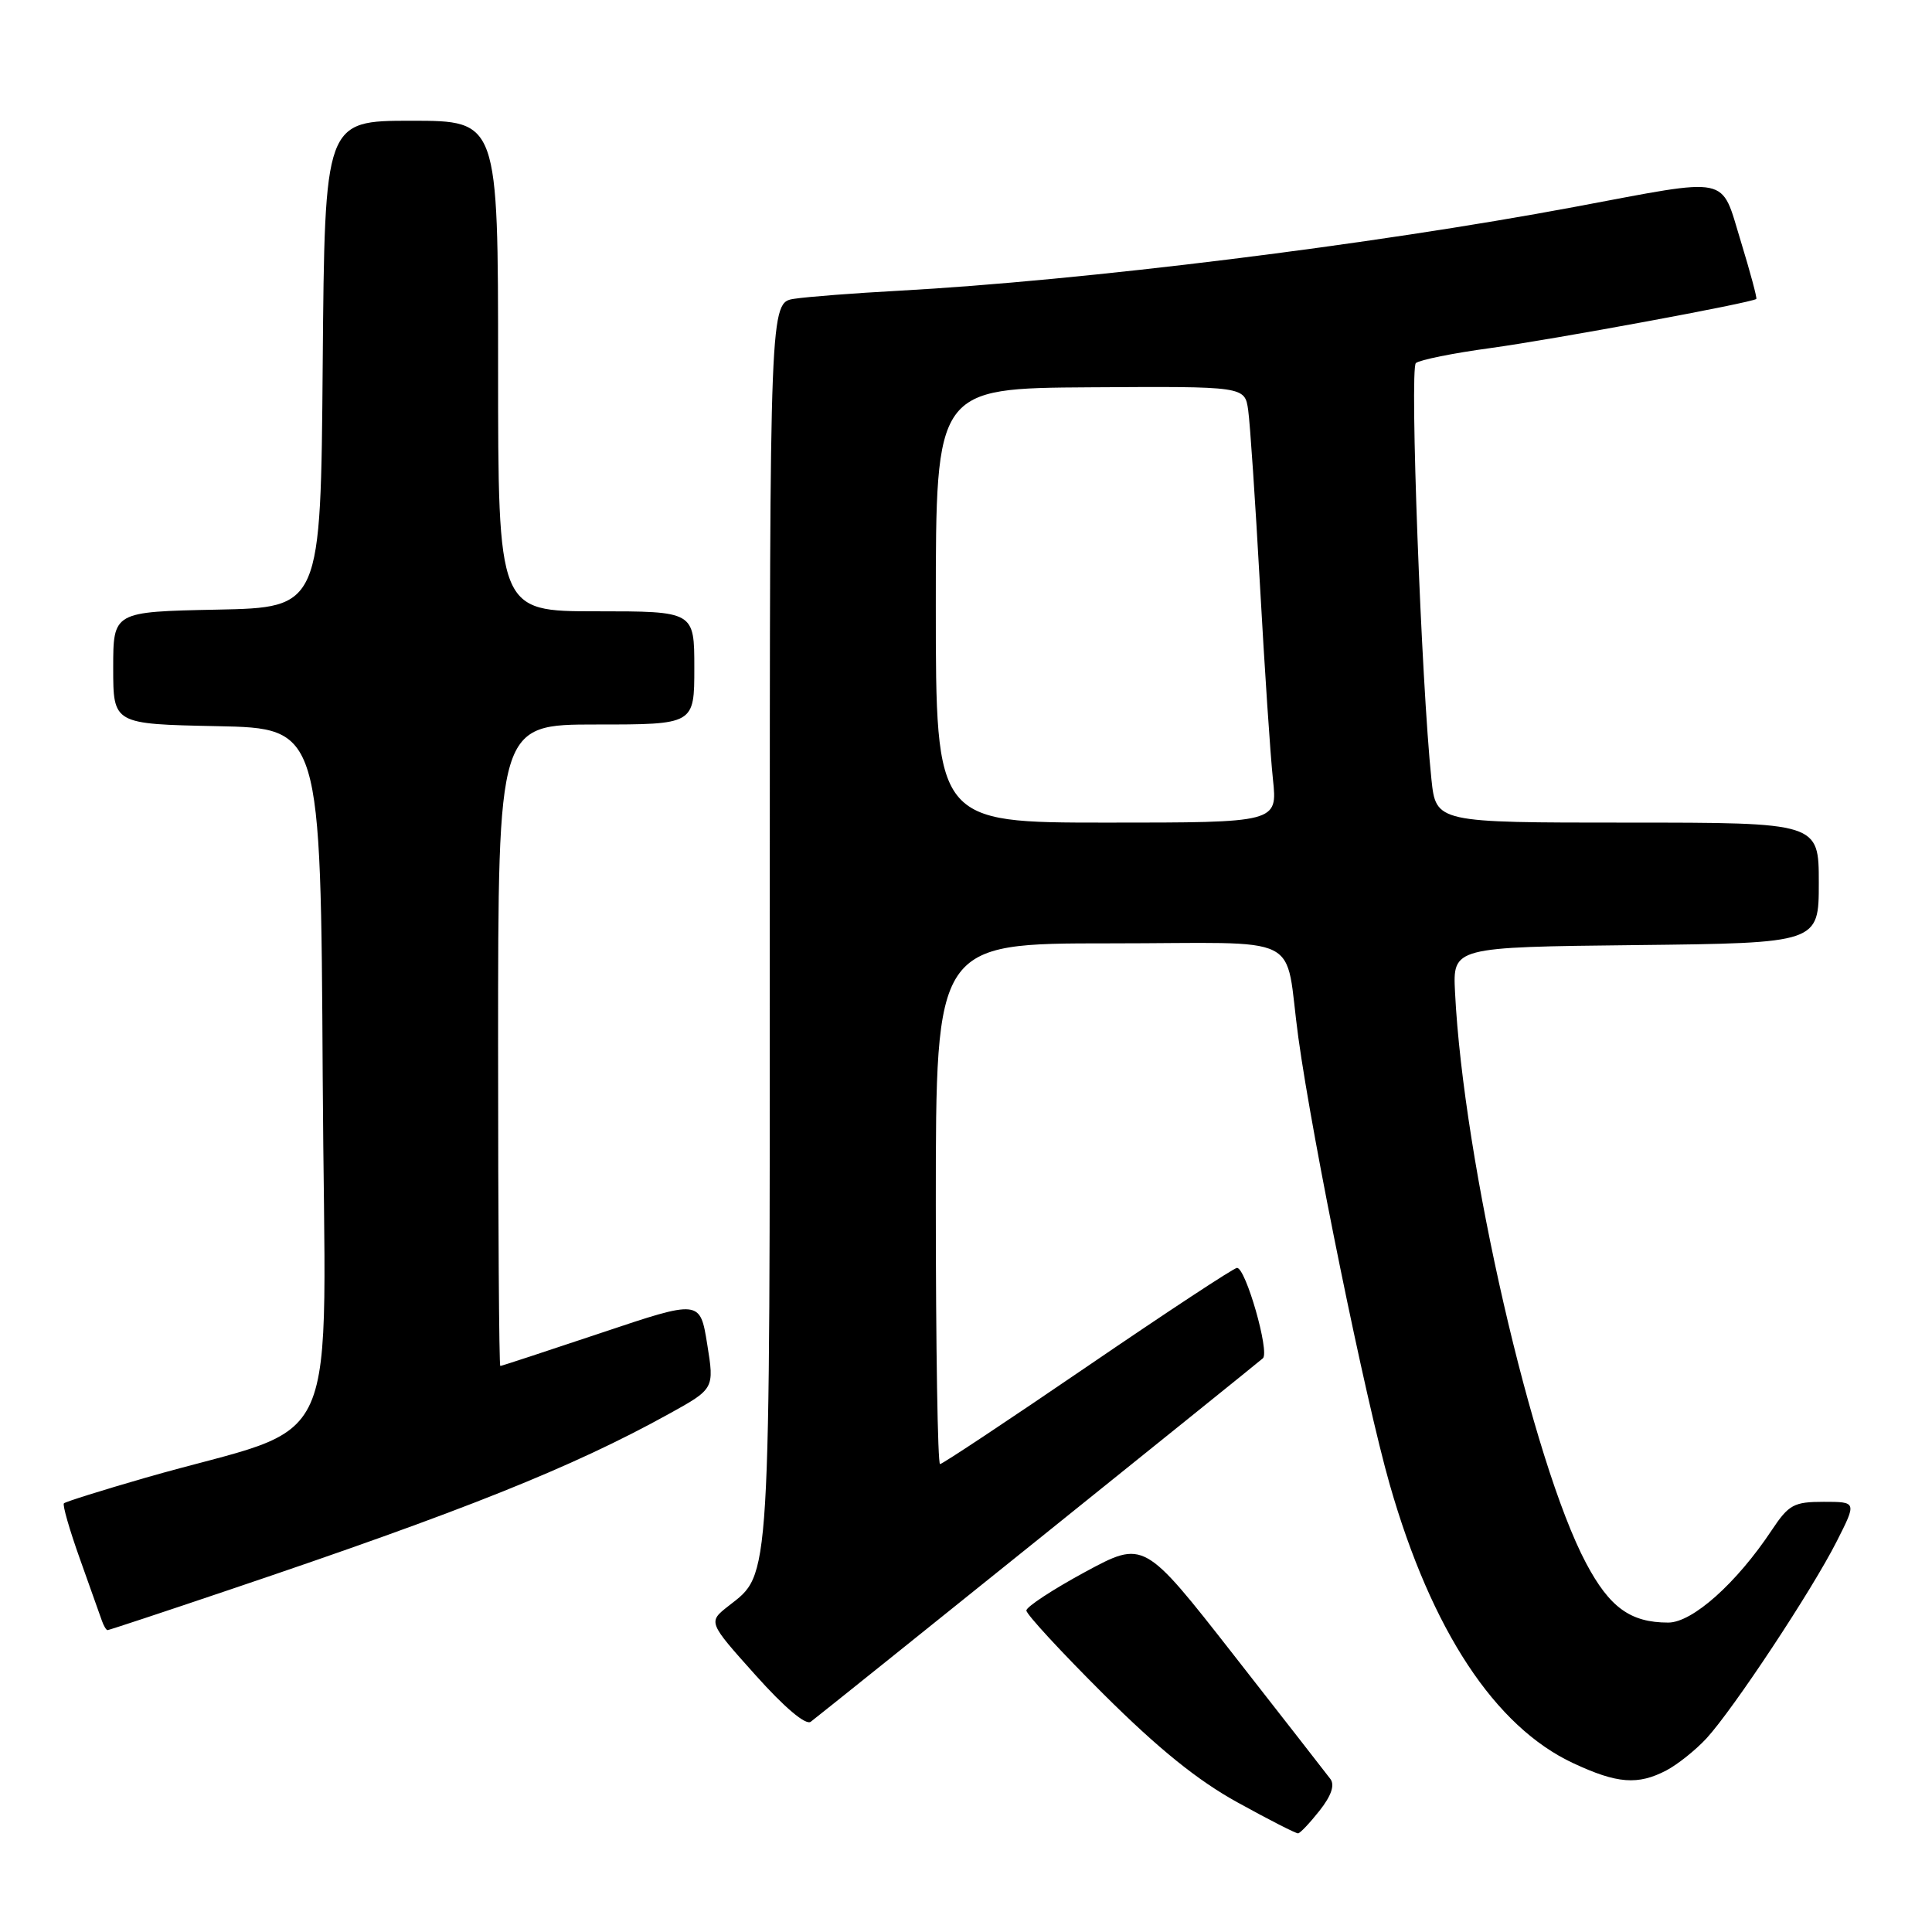 <?xml version="1.0" encoding="UTF-8" standalone="no"?>
<!DOCTYPE svg PUBLIC "-//W3C//DTD SVG 1.1//EN" "http://www.w3.org/Graphics/SVG/1.1/DTD/svg11.dtd" >
<svg xmlns="http://www.w3.org/2000/svg" xmlns:xlink="http://www.w3.org/1999/xlink" version="1.1" viewBox="0 0 256 256">
 <g >
 <path fill="currentColor"
d=" M 174.85 239.92 C 176.41 237.94 176.89 236.53 176.28 235.72 C 175.78 235.05 170.01 227.66 163.47 219.29 C 151.58 204.09 151.58 204.09 143.79 208.29 C 139.51 210.61 136.00 212.91 136.00 213.40 C 136.00 213.90 140.61 218.89 146.25 224.51 C 153.51 231.73 158.69 235.92 164.00 238.84 C 168.12 241.12 171.72 242.95 172.00 242.93 C 172.28 242.91 173.56 241.55 174.85 239.92 Z  M 220.80 234.59 C 222.28 233.81 224.68 231.90 226.12 230.34 C 229.66 226.49 240.10 210.72 243.37 204.25 C 246.03 199.00 246.03 199.00 241.65 199.00 C 237.69 199.00 237.02 199.37 234.77 202.75 C 230.10 209.79 224.25 215.00 221.05 215.00 C 216.04 215.00 213.28 213.00 210.16 207.12 C 203.06 193.74 193.91 153.88 192.80 131.50 C 192.50 125.50 192.50 125.50 216.75 125.23 C 241.00 124.96 241.00 124.96 241.00 116.98 C 241.00 109.00 241.00 109.00 215.64 109.00 C 190.28 109.00 190.28 109.00 189.67 103.25 C 188.33 90.45 186.77 48.84 187.61 48.11 C 188.10 47.69 192.55 46.79 197.50 46.12 C 205.88 44.97 232.23 40.10 232.72 39.61 C 232.84 39.49 231.91 36.04 230.66 31.95 C 227.95 23.14 229.60 23.49 208.68 27.41 C 181.84 32.44 143.53 37.19 119.00 38.53 C 113.22 38.84 107.04 39.32 105.25 39.59 C 102.00 40.09 102.00 40.09 102.00 122.08 C 102.00 210.98 102.16 208.37 96.53 212.80 C 93.81 214.93 93.81 214.93 100.09 221.94 C 103.95 226.26 106.77 228.64 107.43 228.14 C 109.25 226.76 166.45 180.78 167.34 179.98 C 168.26 179.15 165.07 168.00 163.91 168.00 C 163.51 168.00 154.62 173.85 144.15 181.00 C 133.68 188.15 124.87 194.00 124.56 194.00 C 124.25 194.00 124.00 178.47 124.00 159.50 C 124.00 125.00 124.00 125.00 146.98 125.00 C 173.43 125.00 170.09 123.33 172.04 137.50 C 173.94 151.29 180.93 185.47 184.15 196.72 C 189.68 216.03 198.10 228.81 208.48 233.64 C 214.28 236.35 217.03 236.56 220.80 234.59 Z  M 30.53 210.61 C 61.43 200.19 75.79 194.45 88.58 187.38 C 94.66 184.02 94.66 184.02 93.71 178.12 C 92.76 172.22 92.76 172.22 79.67 176.61 C 72.47 179.02 66.45 181.00 66.29 181.00 C 66.13 181.00 66.00 161.88 66.00 138.50 C 66.00 96.00 66.00 96.00 79.00 96.00 C 92.00 96.00 92.00 96.00 92.00 88.50 C 92.00 81.00 92.00 81.00 79.00 81.00 C 66.00 81.00 66.00 81.00 66.00 48.50 C 66.00 16.00 66.00 16.00 54.51 16.00 C 43.03 16.00 43.03 16.00 42.76 48.25 C 42.50 80.50 42.50 80.50 28.75 80.78 C 15.00 81.06 15.00 81.06 15.00 88.50 C 15.00 95.94 15.00 95.94 28.75 96.22 C 42.50 96.50 42.50 96.50 42.76 142.70 C 43.05 194.80 46.03 188.10 19.17 195.84 C 13.49 197.48 8.68 198.99 8.47 199.20 C 8.26 199.40 9.21 202.71 10.58 206.54 C 11.95 210.37 13.26 214.06 13.50 214.75 C 13.74 215.44 14.08 216.00 14.25 216.00 C 14.43 216.00 21.75 213.58 30.53 210.61 Z  M 124.00 80.22 C 124.00 51.45 124.00 51.45 144.47 51.32 C 164.94 51.19 164.94 51.19 165.39 54.34 C 165.64 56.08 166.34 66.50 166.95 77.50 C 167.56 88.50 168.33 100.09 168.67 103.25 C 169.28 109.00 169.28 109.00 146.64 109.00 C 124.00 109.00 124.00 109.00 124.00 80.22 Z "/>
</g>
</svg>